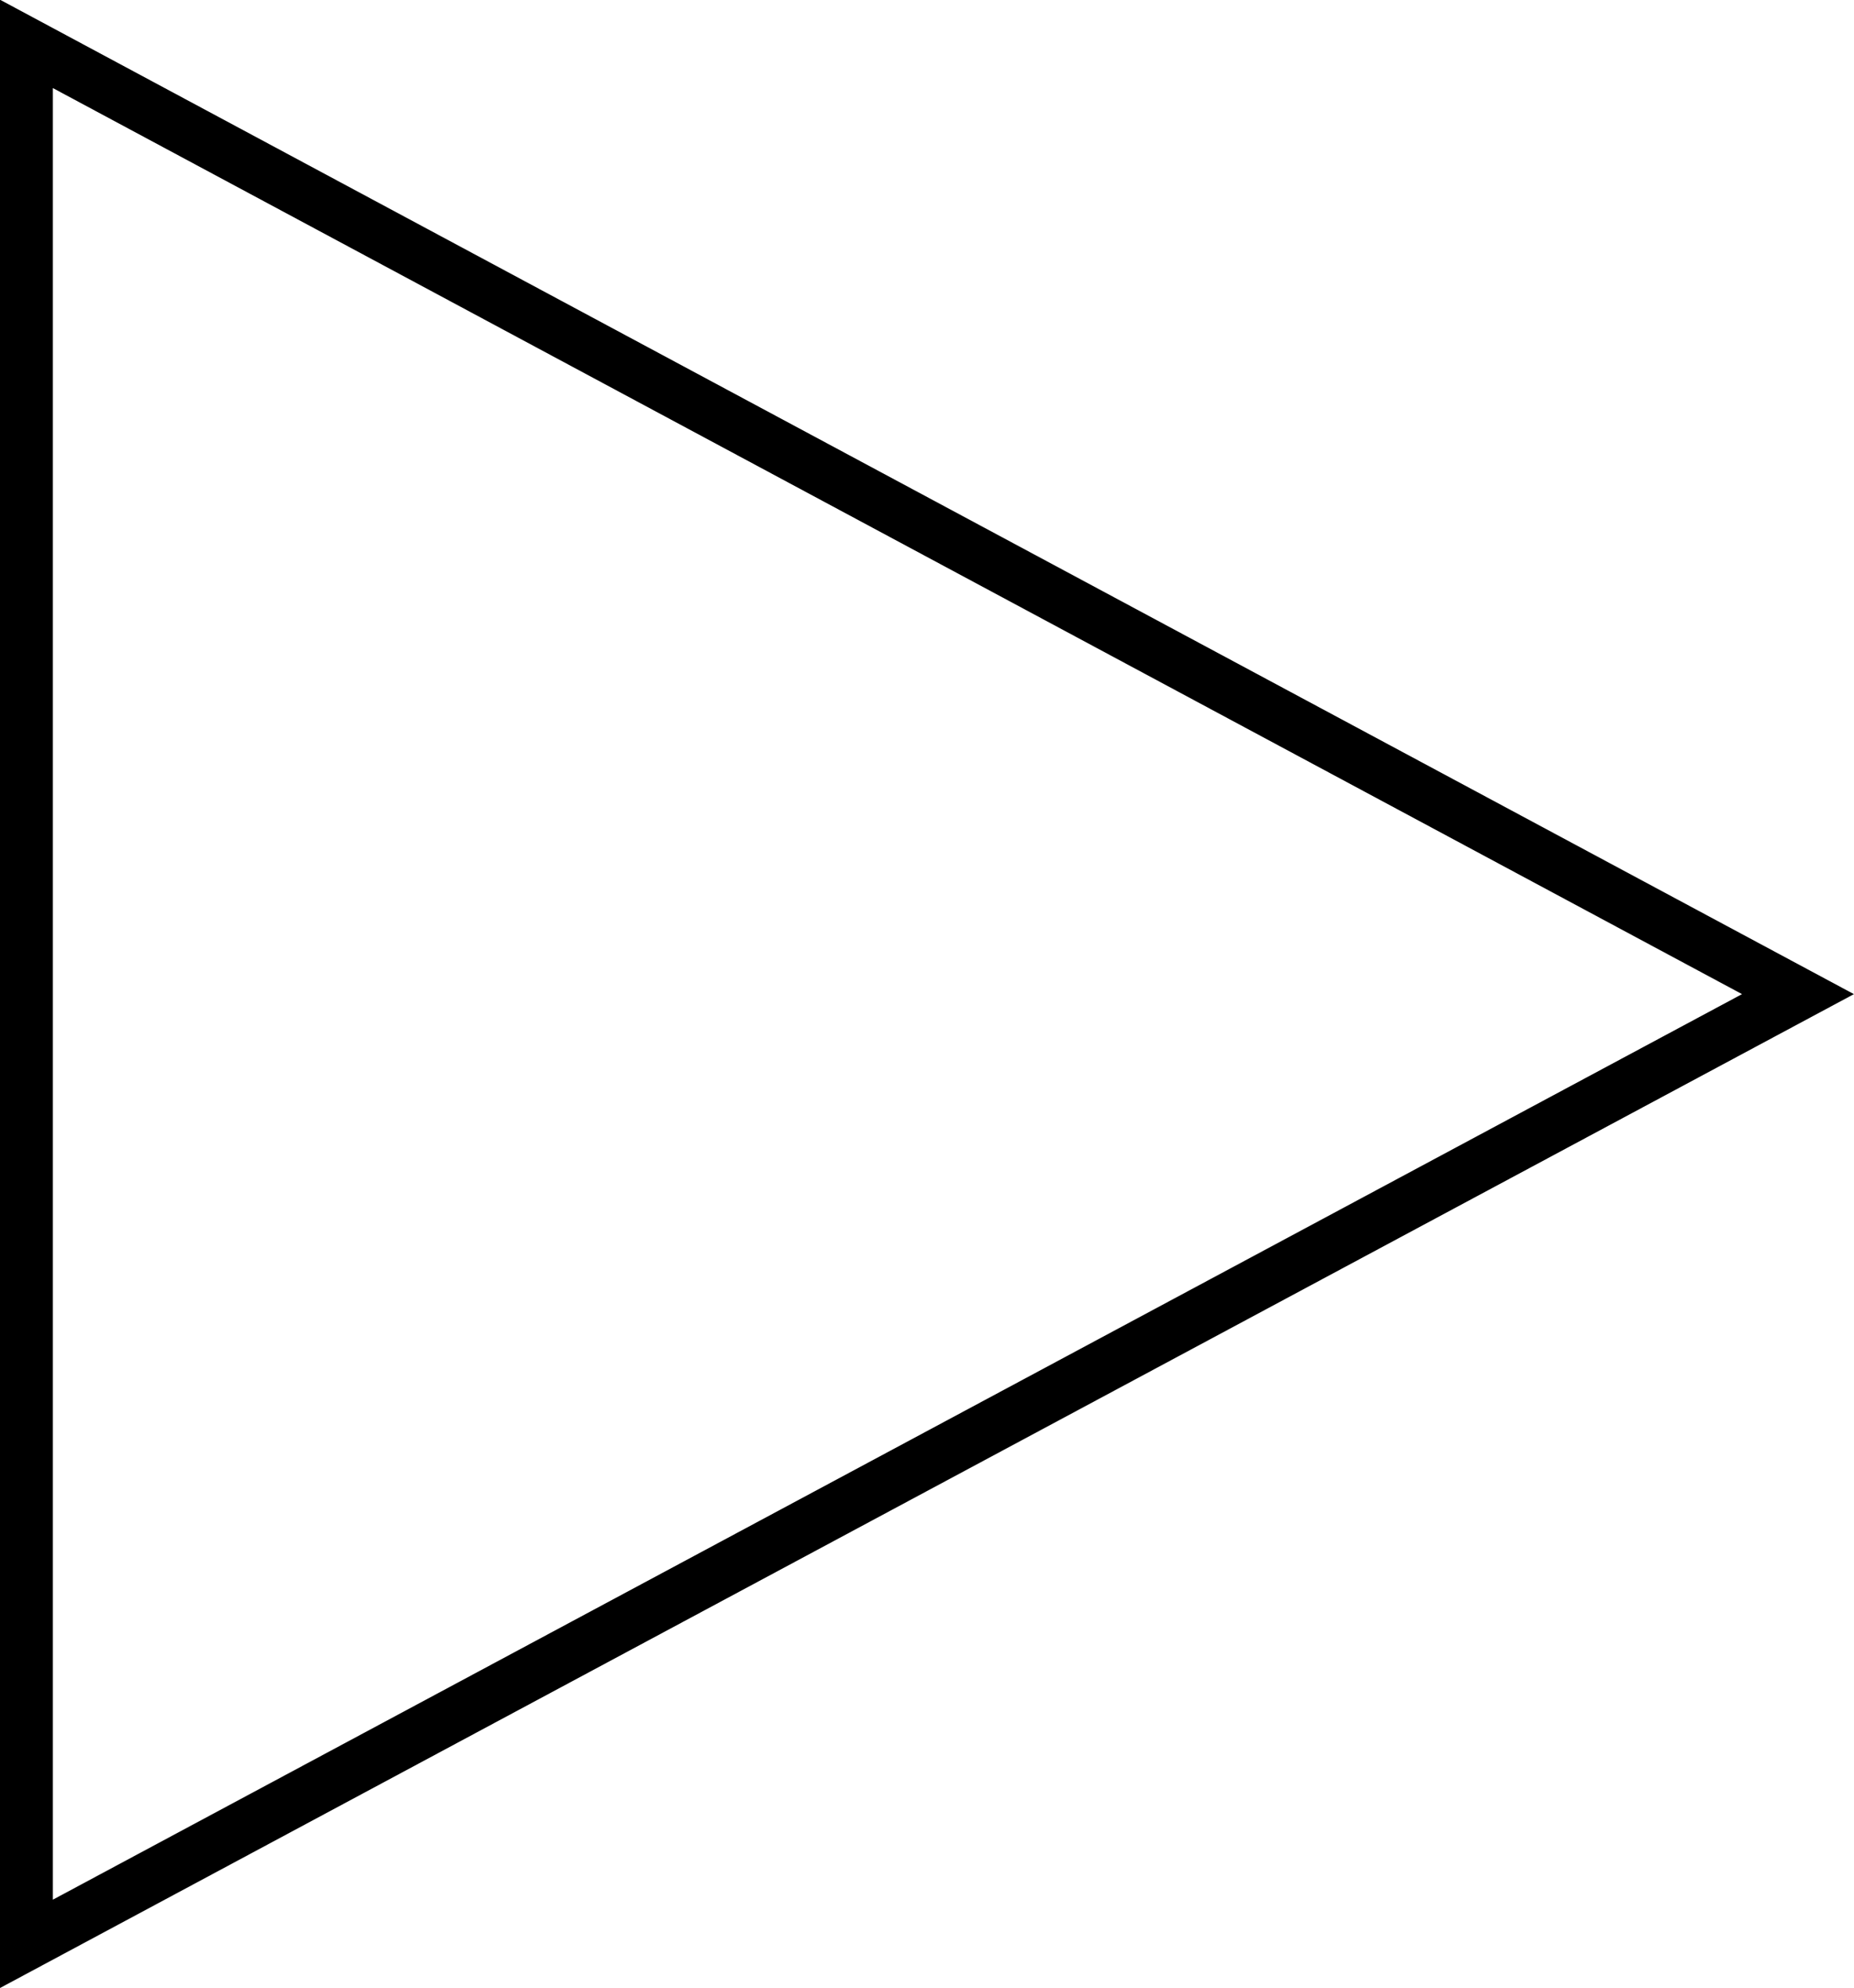 <svg xmlns="http://www.w3.org/2000/svg" xmlns:xlink="http://www.w3.org/1999/xlink" viewBox="0 0 35.07 37.6"><defs><clipPath id="a" transform="translate(0 0)"><rect width="35.07" height="37.6" fill="none"/></clipPath></defs><g clip-path="url(#a)"><polygon points="0.5 0.83 34.01 18.8 0.5 36.76 0.5 0.83" fill="none" stroke="currentColor" stroke-miterlimit="10"/></g></svg>